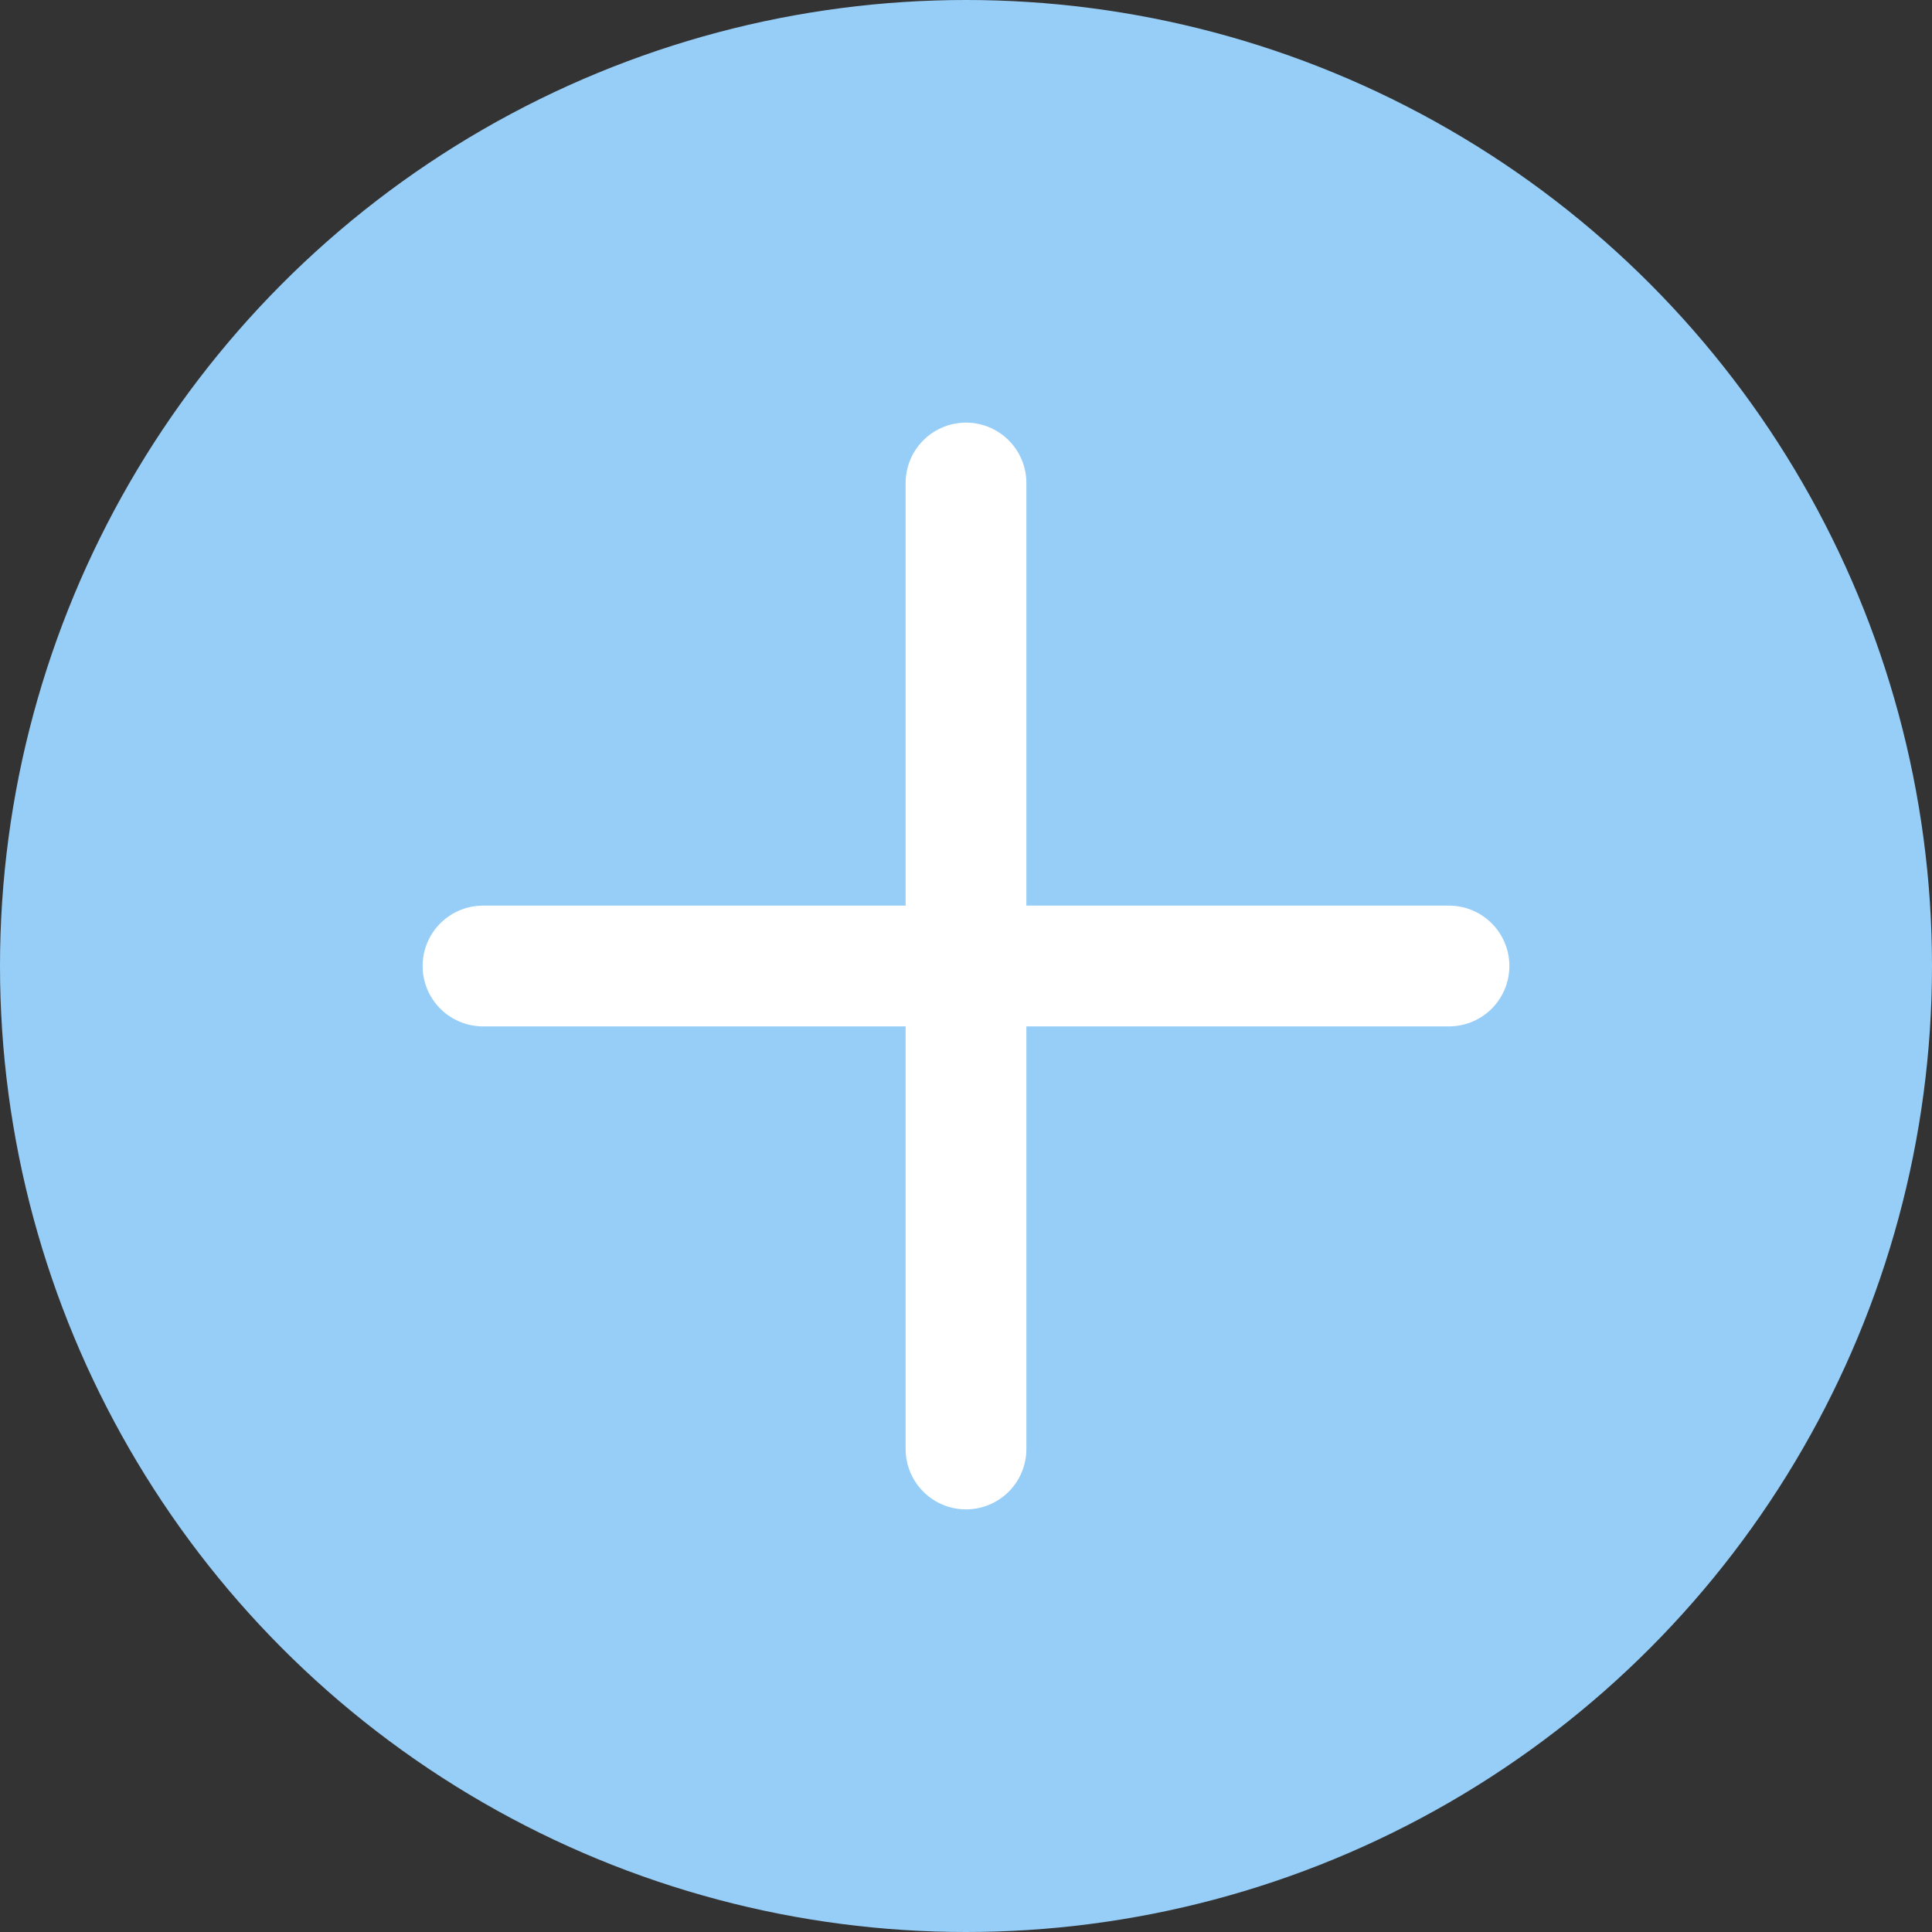<svg width="24" height="24" viewBox="0 0 24 24" fill="none" xmlns="http://www.w3.org/2000/svg">
    <rect x="0" y="0" width="24" height="24" fill="#333333" stroke="none"/>
    <circle cx="12" cy="12" r="12" fill="#97CEF8"/>
    <path d="M6 12H18" stroke="white" stroke-width="1.5" stroke-linecap="round" stroke-linejoin="round"/>
    <path d="M12 18V6" stroke="white" stroke-width="1.5" stroke-linecap="round" stroke-linejoin="round"/>
</svg>
